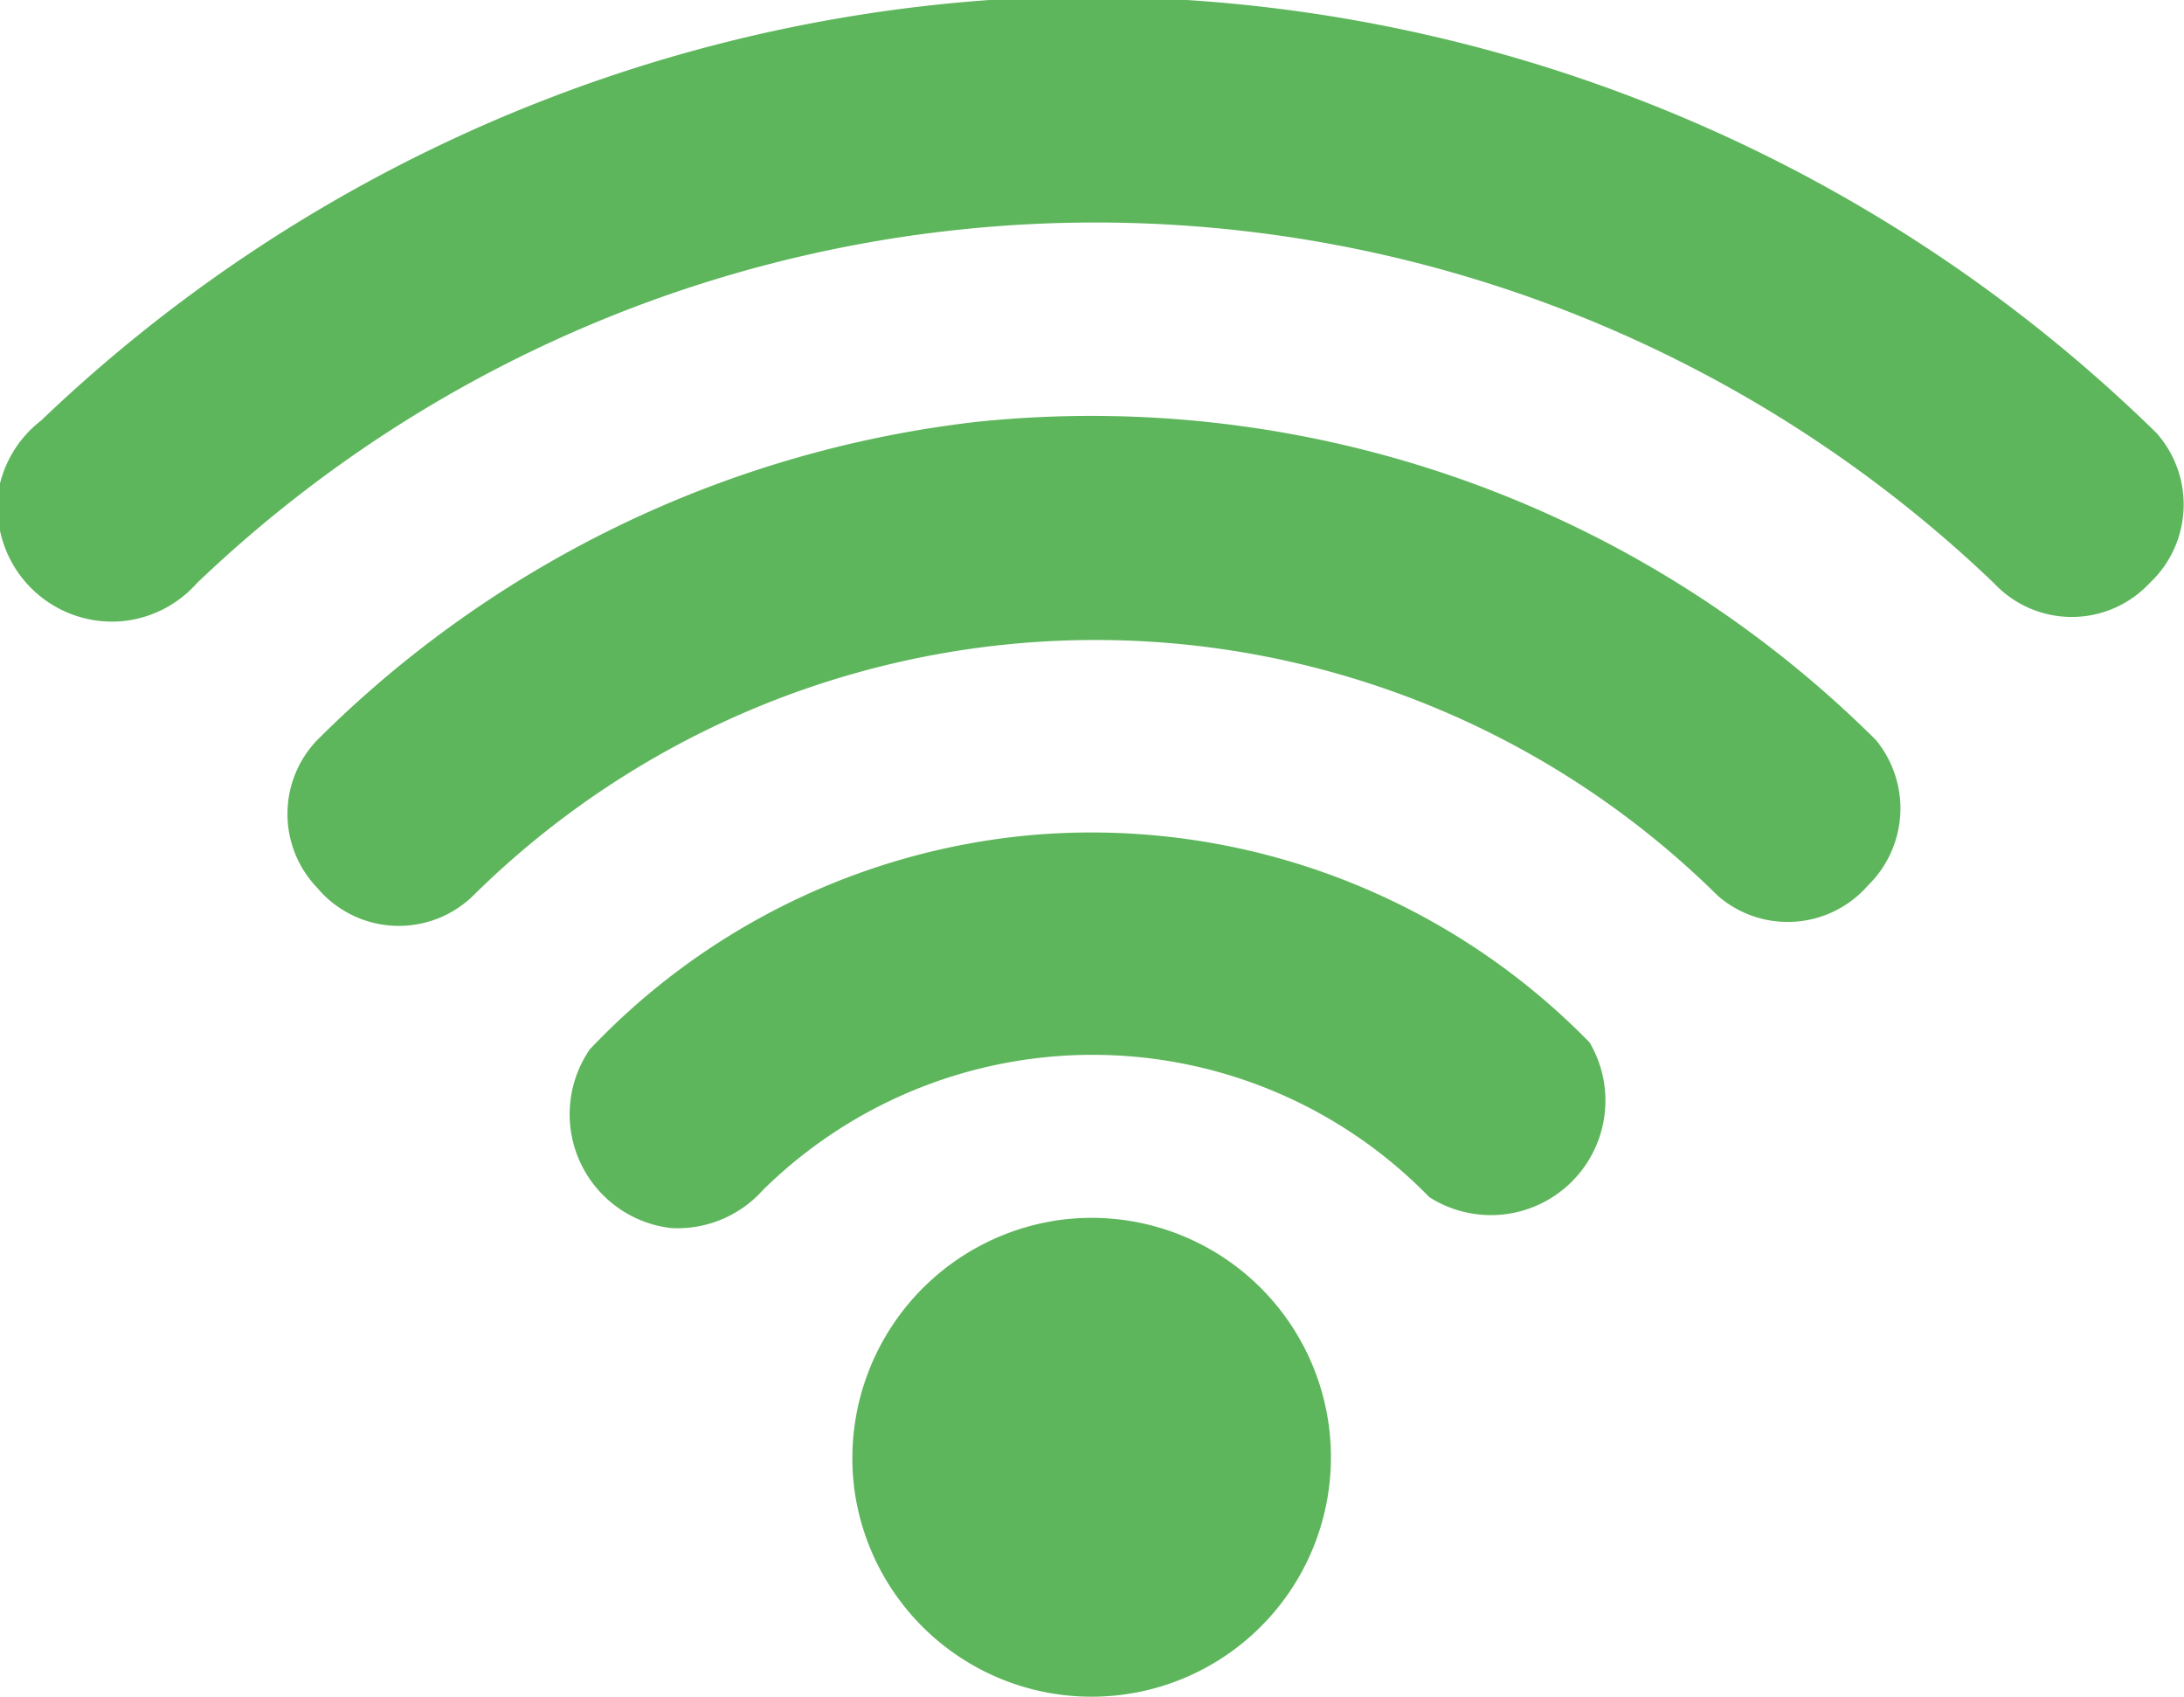 <svg id="Layer_1" data-name="Layer 1" xmlns="http://www.w3.org/2000/svg" viewBox="0 0 19.07 14.81"><defs><style>.cls-1{fill:#5eb65c;}</style></defs><title>signal1</title><path class="cls-1" d="M8.64,0A13.33,13.33,0,0,1,18.83,3.78a0.94,0.94,0,0,1-.06,1.31,0.93,0.93,0,0,1-1.36,0,11.35,11.35,0,0,0-15.69,0,1,1,0,0,1-.63.33A1,1,0,0,1,0,4.22,1,1,0,0,1,.36,3.67,13.35,13.35,0,0,1,8.64,0Z"/><path class="cls-1" d="M8.55,3.68a9.71,9.71,0,0,1,7.83,2.78,0.94,0.94,0,0,1-.07,1.27A0.93,0.93,0,0,1,15,7.82a7.73,7.73,0,0,0-10.87,0,0.93,0.93,0,0,1-1.36-.07,0.93,0.93,0,0,1,0-1.29A9.72,9.72,0,0,1,8.55,3.68Z"/><path class="cls-1" d="M9,7.29A6.08,6.08,0,0,1,13.88,9.1a1,1,0,0,1-1.4,1.35,4.1,4.1,0,0,0-5.82-.06,1,1,0,0,1-.8.33,1,1,0,0,1-.71-1.56A6.06,6.06,0,0,1,9,7.29Z"/><path class="cls-1" d="M9.25,10.65A2.09,2.09,0,1,1,7.46,13,2.1,2.1,0,0,1,9.25,10.65Z"/></svg>